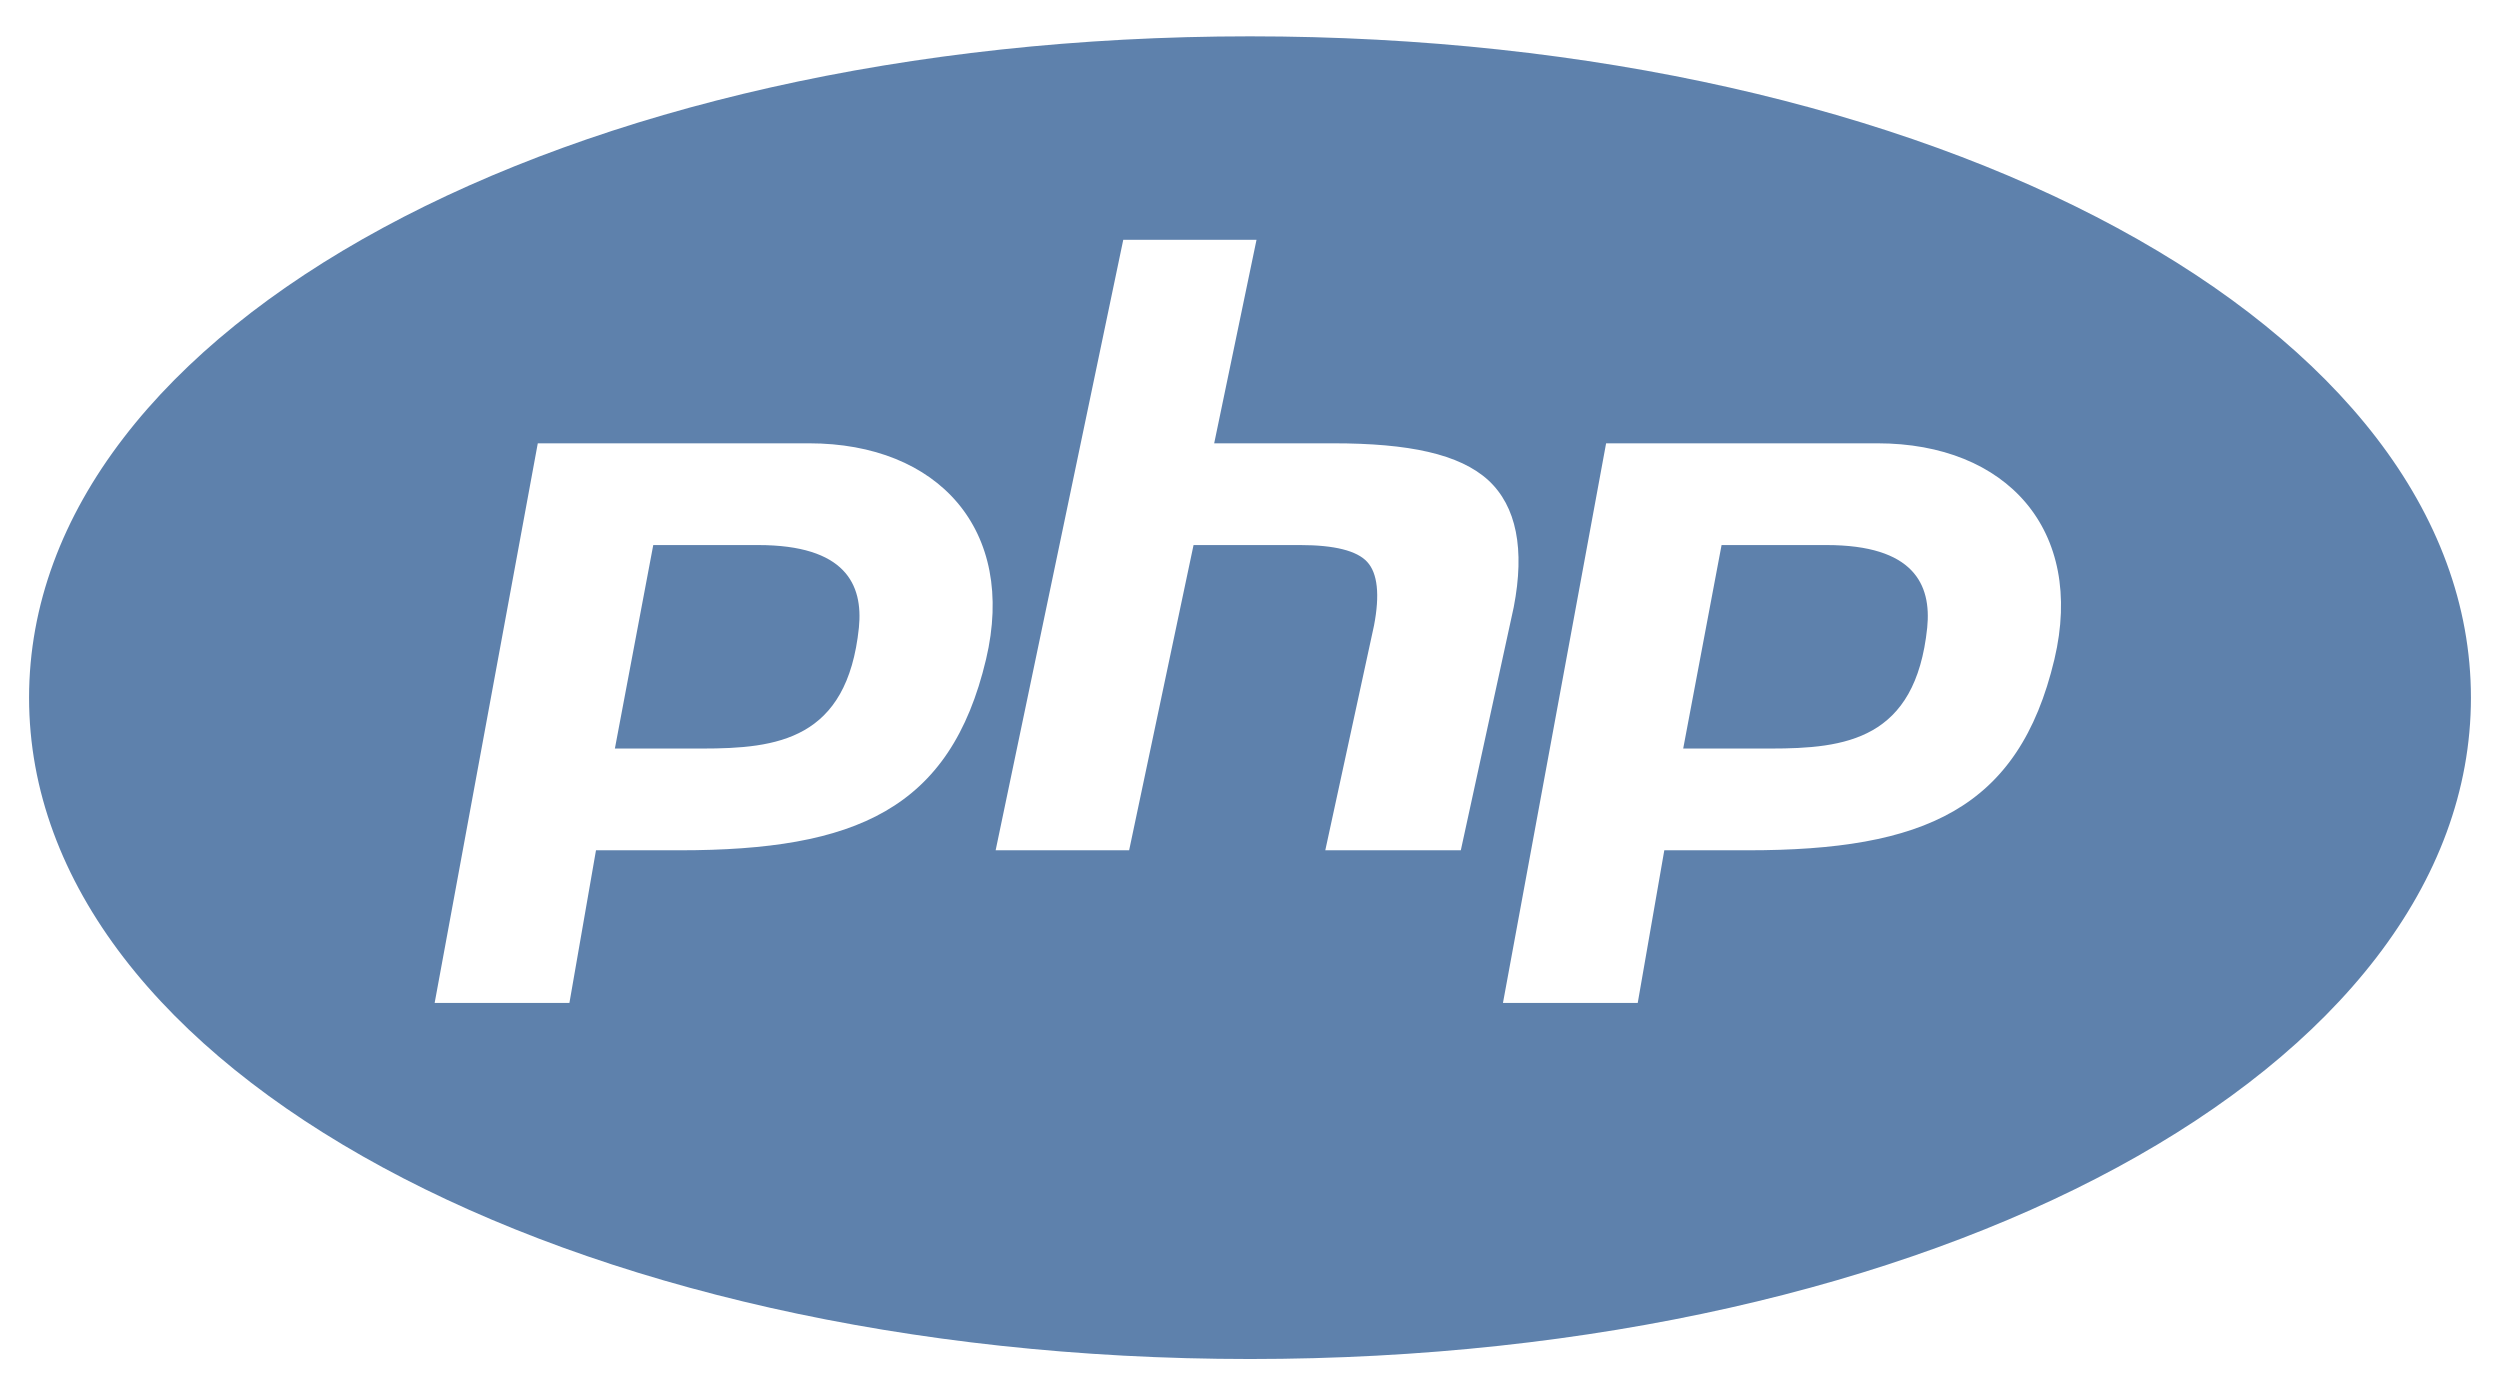 <svg width="43" height="24" viewBox="0 0 43 24" fill="none" xmlns="http://www.w3.org/2000/svg">
<path d="M21.5 0.625C9.724 0.625 0.5 5.621 0.5 12C0.5 18.379 9.724 23.375 21.5 23.375C33.276 23.375 42.5 18.379 42.5 12C42.5 5.621 33.276 0.625 21.5 0.625ZM19.32 4.125H21.612L20.884 7.625H22.931C24.23 7.625 25.102 7.807 25.599 8.26C26.083 8.708 26.23 9.443 26.036 10.444L25.126 14.625H22.795L23.633 10.759C23.735 10.229 23.695 9.86 23.516 9.665C23.339 9.471 22.949 9.375 22.364 9.375H20.529L19.421 14.625H17.125L19.32 4.125ZM9.25 7.625H13.915C16.14 7.625 17.487 9.116 16.96 11.34C16.348 13.925 14.71 14.625 11.693 14.625H10.251L9.794 17.25H7.476L9.25 7.625ZM27.625 7.625H32.291C34.515 7.625 35.862 9.116 35.336 11.34C34.723 13.925 33.083 14.625 30.068 14.625H28.626L28.169 17.25H25.851L27.625 7.625ZM11.236 9.375L10.576 12.875H12.073C13.368 12.875 14.572 12.728 14.773 10.796C14.848 10.049 14.537 9.375 13.04 9.375H11.236ZM29.611 9.375L28.951 12.875H30.448C31.743 12.875 32.947 12.728 33.148 10.796C33.223 10.049 32.913 9.375 31.416 9.375H29.611Z" fill="#5E81AC"/>
</svg>
